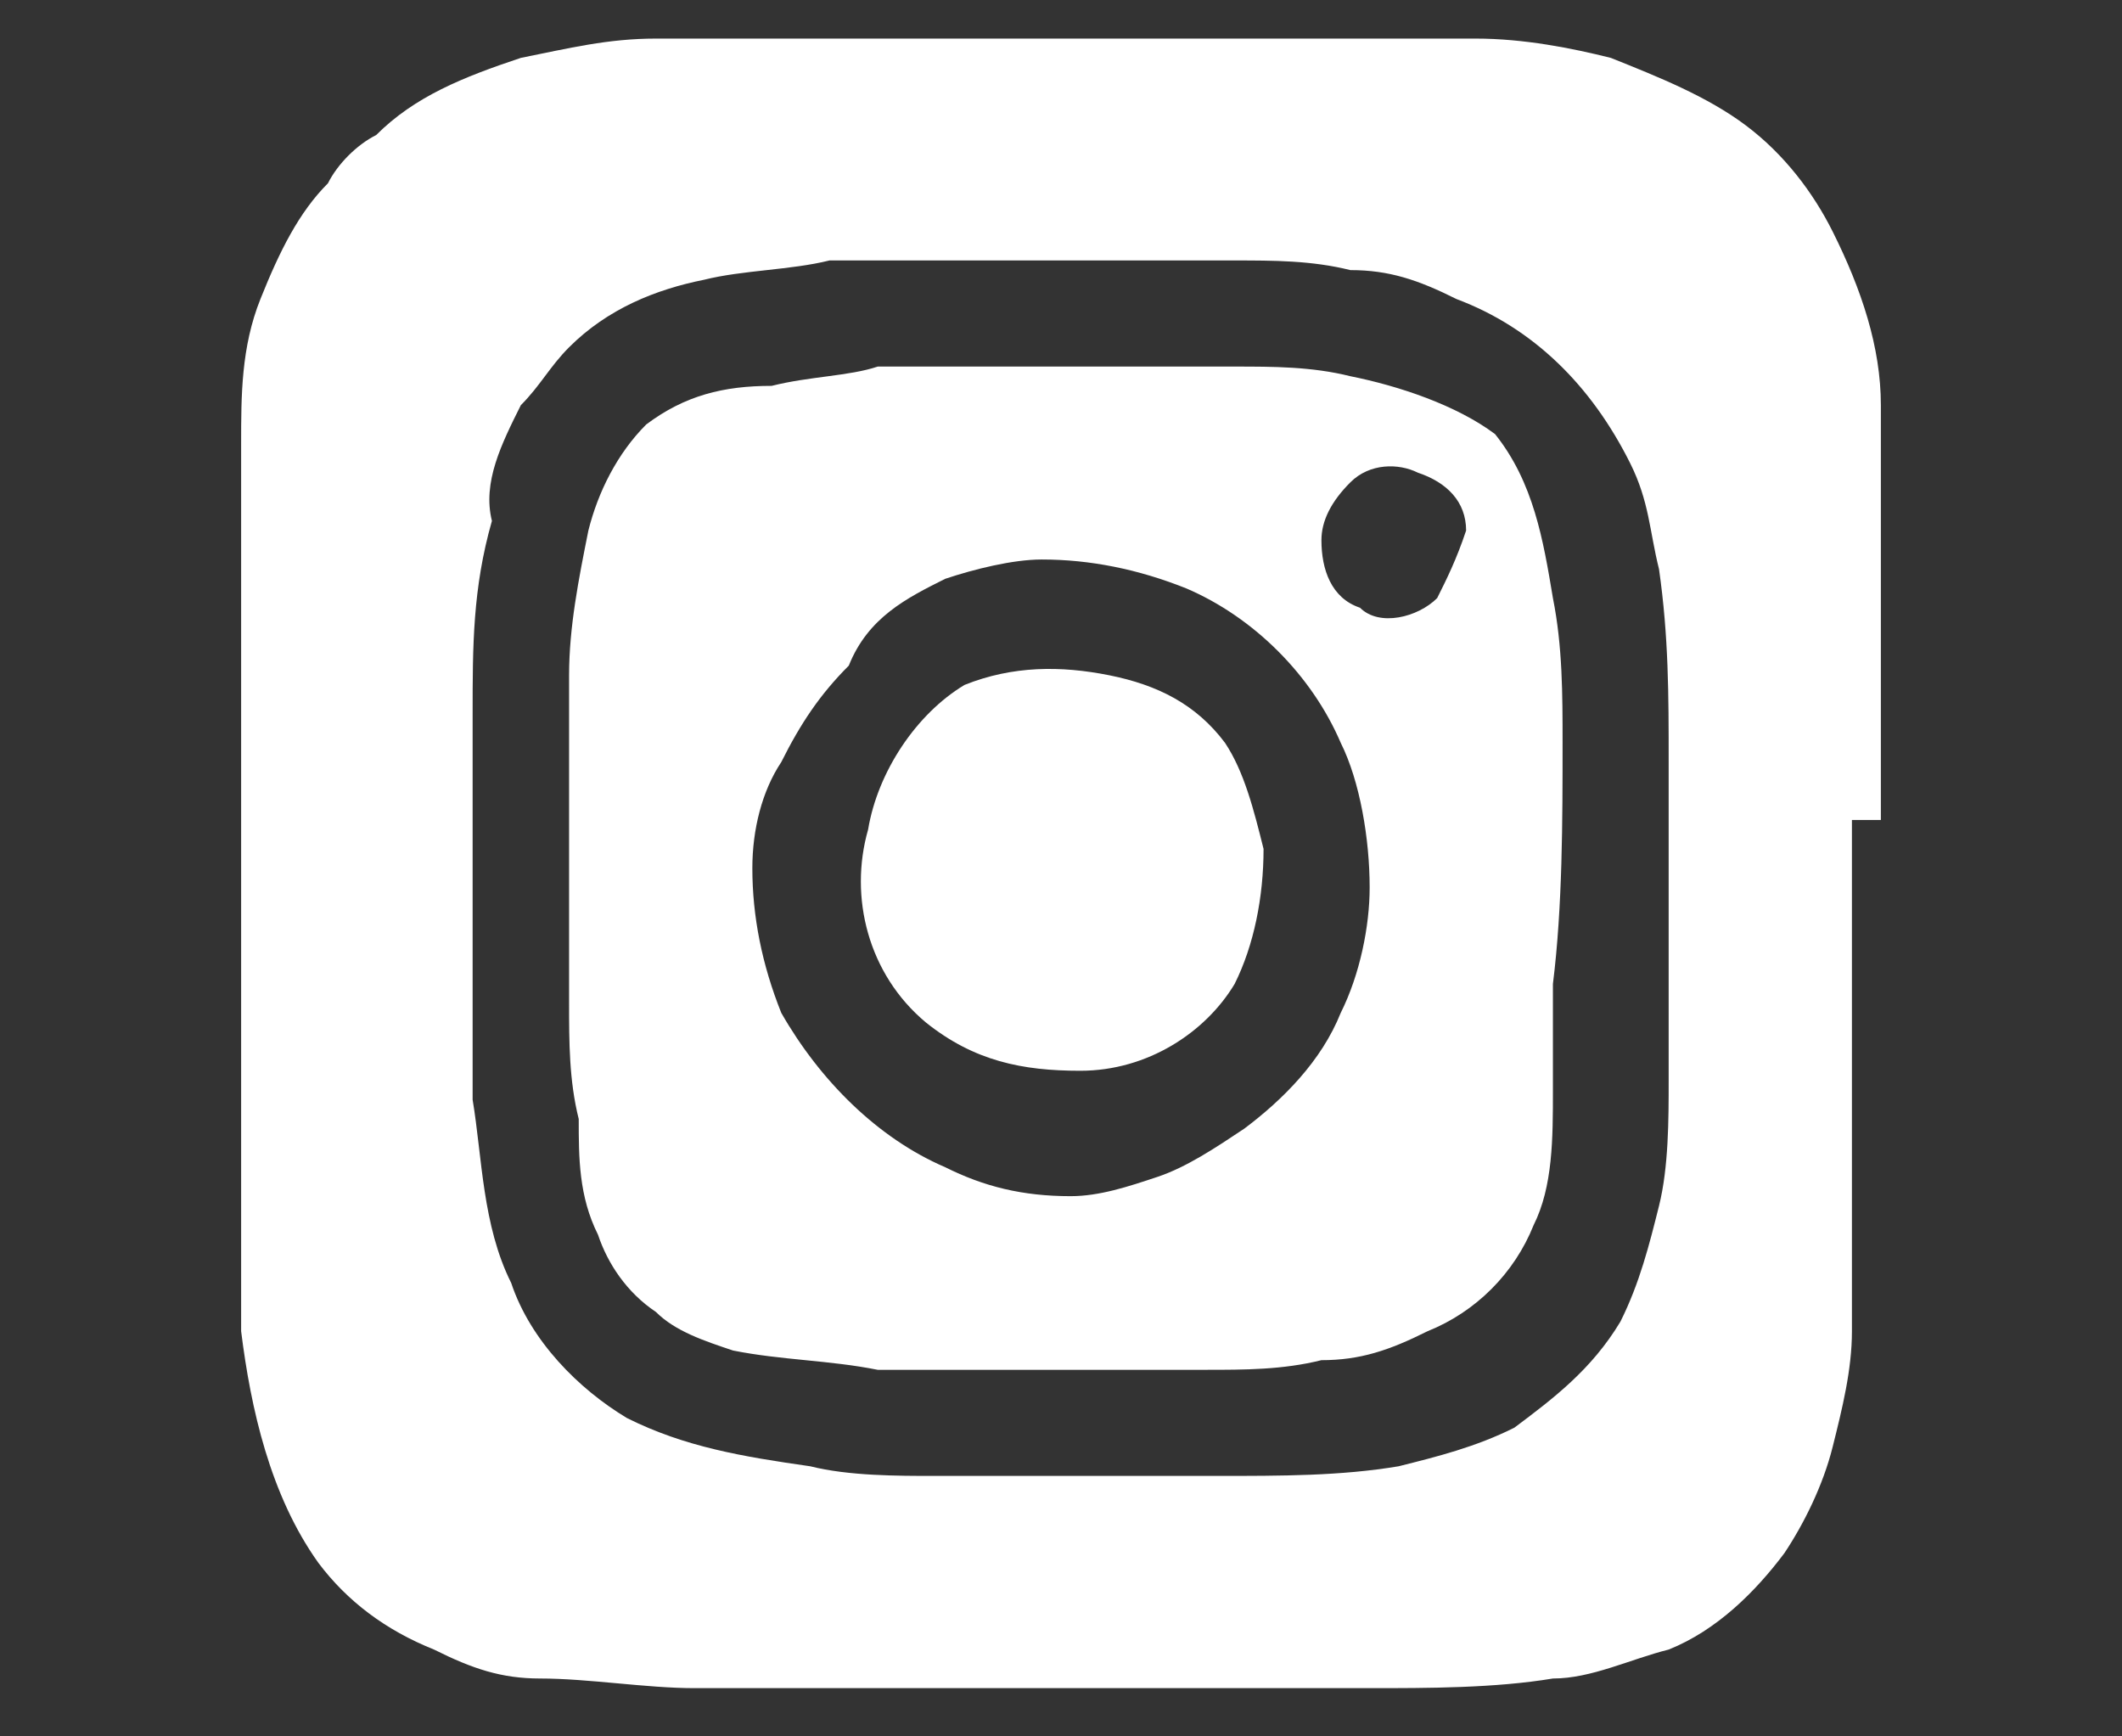 <?xml version="1.0" encoding="utf-8"?>
<!-- Generator: Adobe Illustrator 25.4.1, SVG Export Plug-In . SVG Version: 6.00 Build 0)  -->
<svg version="1.1" id="Layer_1" xmlns="http://www.w3.org/2000/svg" xmlns:xlink="http://www.w3.org/1999/xlink" x="0px" y="0px"
	 viewBox="0 0 22 18" style="enable-background:new 0 0 22 18;" xml:space="preserve">
<rect x="0" y="0" width="22" height="18" fill="#333333" stroke="none"/>
<style type="text/css">
	.st0{fill:#FFFFFF;}
</style>
<g>
	<path class="st0" d="M13.1,8.8c0,0.5-0.1,1-0.3,1.4c-0.3,0.5-0.9,0.9-1.6,0.9c-0.6,0-1.1-0.1-1.6-0.5C9,10.1,8.8,9.3,9,8.6
		C9.1,8,9.5,7.4,10,7.1C10.5,6.9,11,6.9,11.5,7c0.5,0.1,0.9,0.3,1.2,0.7C12.9,8,13,8.4,13.1,8.8z"/>
	<path class="st0" d="M16.2,7.7c0-0.5,0-1-0.1-1.5c-0.1-0.6-0.2-1.2-0.6-1.7C15.1,4.2,14.5,4,14,3.9c-0.4-0.1-0.8-0.1-1.2-0.1
		c-0.8,0-1.6,0-2.4,0c-0.4,0-0.8,0-1.3,0C8.8,3.9,8.4,3.9,8,4C7.5,4,7.1,4.1,6.7,4.4C6.4,4.7,6.2,5.1,6.1,5.5l0,0C6,6,5.9,6.5,5.9,7
		c0,0.6,0,1.2,0,1.8c0,0.5,0,1.1,0,1.6c0,0.4,0,0.8,0.1,1.2C6,12,6,12.4,6.2,12.8c0.1,0.3,0.3,0.6,0.6,0.8C7,13.8,7.3,13.9,7.6,14
		c0.5,0.1,1,0.1,1.5,0.2c0.3,0,0.6,0,0.8,0c0.5,0,1.1,0,1.6,0c0.3,0,0.7,0,1,0c0.4,0,0.8,0,1.2-0.1c0.4,0,0.7-0.1,1.1-0.3
		c0.5-0.2,0.9-0.6,1.1-1.1c0.2-0.4,0.2-0.9,0.2-1.4c0-0.4,0-0.8,0-1.1C16.2,9.4,16.2,8.5,16.2,7.7z M14.2,9.2c0,0.4-0.1,0.9-0.3,1.3
		c-0.2,0.5-0.6,0.9-1,1.2c-0.3,0.2-0.6,0.4-0.9,0.5c-0.3,0.1-0.6,0.2-0.9,0.2c-0.5,0-0.9-0.1-1.3-0.3c-0.7-0.3-1.3-0.9-1.7-1.6
		c-0.2-0.5-0.3-1-0.3-1.5c0-0.4,0.1-0.8,0.3-1.1c0.2-0.4,0.4-0.7,0.7-1C9,6.4,9.4,6.2,9.8,6c0.3-0.1,0.7-0.2,1-0.2
		c0.5,0,1,0.1,1.5,0.3C13,6.4,13.6,7,13.9,7.7C14.1,8.1,14.2,8.7,14.2,9.2z M14.9,6.2c-0.2,0.2-0.6,0.3-0.8,0.1
		c-0.3-0.1-0.4-0.4-0.4-0.7c0-0.2,0.1-0.4,0.3-0.6c0.2-0.2,0.5-0.2,0.7-0.1c0.3,0.1,0.5,0.3,0.5,0.6C15.1,5.8,15,6,14.9,6.2z"/>
	<path class="st0" d="M19.5,8.5C19.5,8.5,19.5,8.5,19.5,8.5c0-0.4,0-0.8,0-1.2c0-0.7,0-1.4,0-2c0-0.4,0-0.7,0-1.1
		c0-0.6-0.2-1.2-0.5-1.8c-0.2-0.4-0.5-0.8-0.9-1.1c-0.4-0.3-0.9-0.5-1.4-0.7c-0.4-0.1-0.9-0.2-1.4-0.2c-0.4,0-0.9,0-1.3,0H7
		c-0.1,0-0.1,0-0.2,0c-0.5,0-0.9,0.1-1.4,0.2C4.8,0.8,4.3,1,3.9,1.4C3.7,1.5,3.5,1.7,3.4,1.9C3.1,2.2,2.9,2.6,2.7,3.1
		c-0.2,0.5-0.2,1-0.2,1.5v8.9c0,0.1,0,0.2,0,0.3c0.1,0.8,0.3,1.7,0.8,2.4c0.3,0.4,0.7,0.7,1.2,0.9c0.4,0.2,0.7,0.3,1.1,0.3
		c0.5,0,1.1,0.1,1.6,0.1c0.3,0,0.7,0,1,0h5.4c0.2,0,0.4,0,0.6,0c0.6,0,1.3,0,1.9-0.1c0.4,0,0.8-0.2,1.2-0.3c0.5-0.2,0.9-0.6,1.2-1
		c0.2-0.3,0.4-0.7,0.5-1.1c0.1-0.4,0.2-0.8,0.2-1.2c0-0.1,0-0.2,0-0.3l0,0.1V8.5z M17.3,11.2c0,0.4,0,0.9-0.1,1.3
		c-0.1,0.4-0.2,0.8-0.4,1.2c-0.3,0.5-0.7,0.8-1.1,1.1c-0.4,0.2-0.8,0.3-1.2,0.4c-0.6,0.1-1.2,0.1-1.9,0.1c-0.4,0-0.7,0-1.1,0
		c-0.6,0-1.2,0-1.8,0c-0.4,0-0.9,0-1.3-0.1c-0.7-0.1-1.3-0.2-1.9-0.5c-0.5-0.3-1-0.8-1.2-1.4c-0.3-0.6-0.3-1.3-0.4-1.9
		c0-0.3,0-0.6,0-0.9c0-1,0-2,0-3.1c0-0.7,0-1.3,0.2-2C5,5,5.2,4.6,5.4,4.2C5.6,4,5.7,3.8,5.9,3.6c0.4-0.4,0.9-0.6,1.4-0.7
		c0.4-0.1,0.9-0.1,1.3-0.2c0.2,0,0.4,0,0.7,0c0.7,0,1.4,0,2.1,0c0.5,0,0.9,0,1.4,0c0.4,0,0.8,0,1.2,0.1c0.4,0,0.7,0.1,1.1,0.3
		c0.8,0.3,1.4,0.9,1.8,1.7c0.2,0.4,0.2,0.7,0.3,1.1c0.1,0.7,0.1,1.3,0.1,2c0,0.3,0,0.7,0,1C17.3,9.6,17.3,10.4,17.3,11.2z"/>
</g>
</svg>
